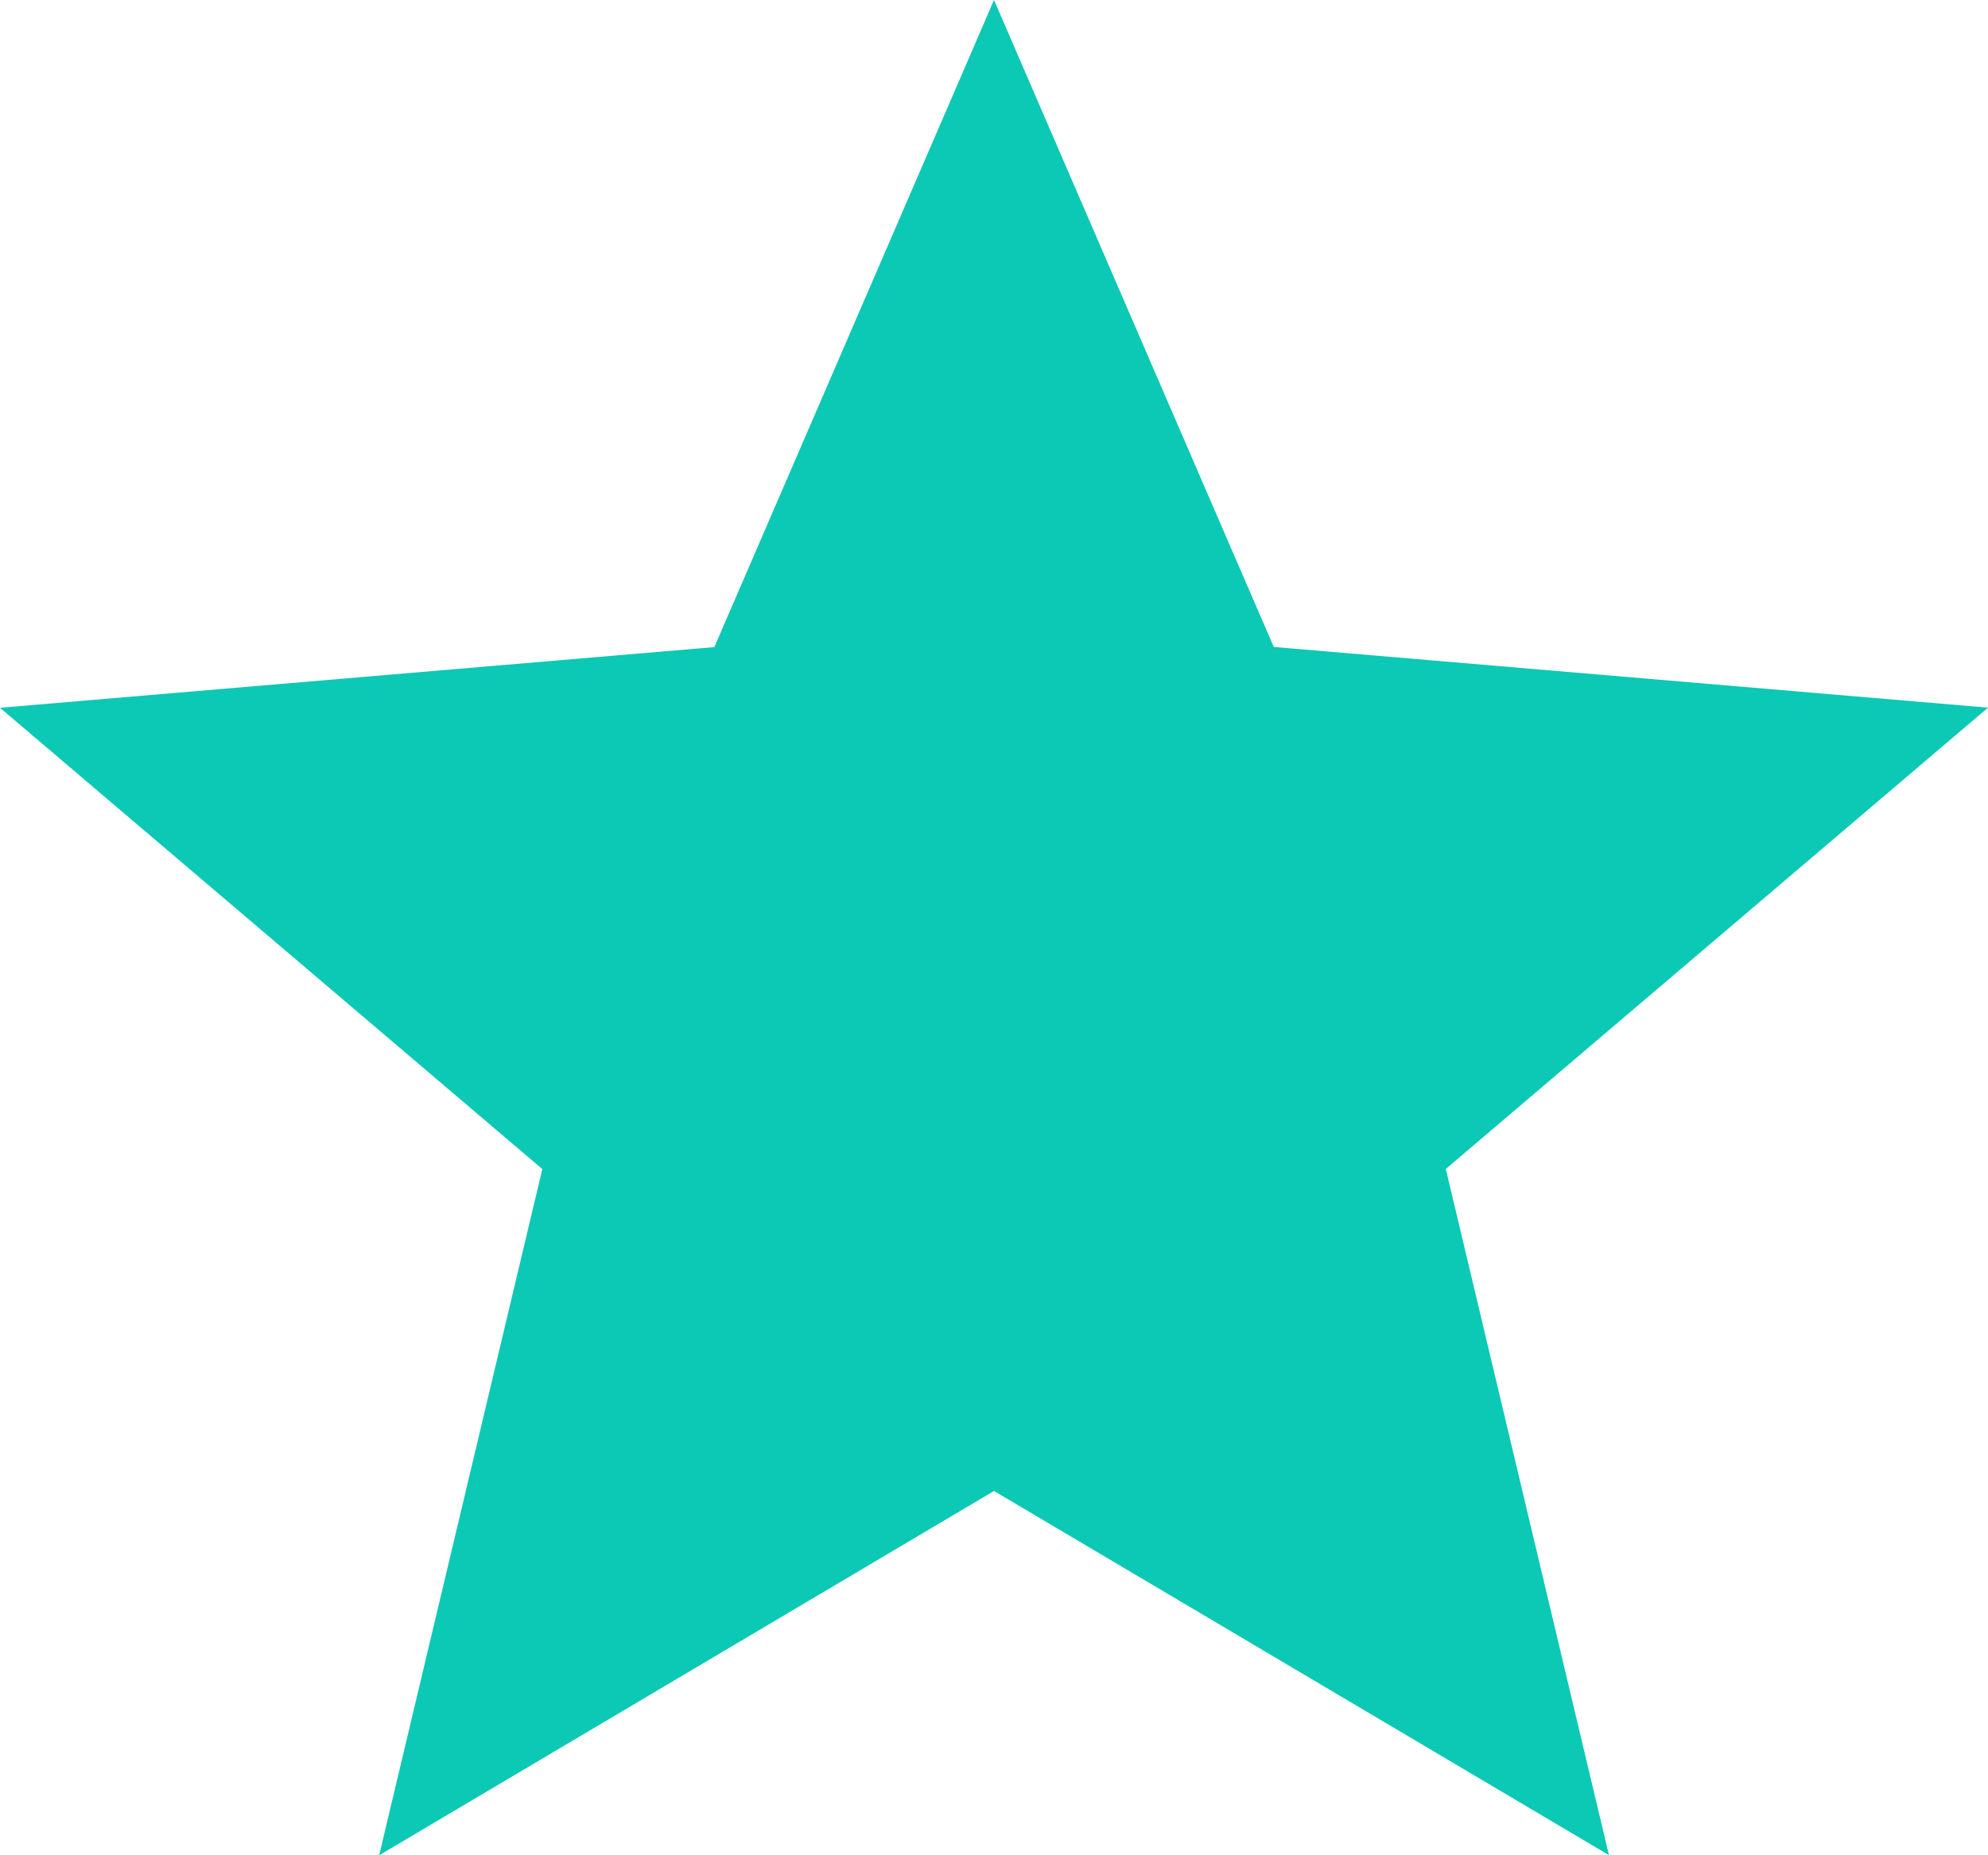 <svg width="15" height="14" viewBox="0 0 15 14" fill="none" xmlns="http://www.w3.org/2000/svg">
<path d="M2.861 14L4.092 8.822L0 5.341L5.39 4.883L7.5 0L9.611 4.882L15 5.34L10.909 8.821L12.14 13.999L7.5 11.251L2.861 14Z" fill="#0BC9B4"/>
</svg>
